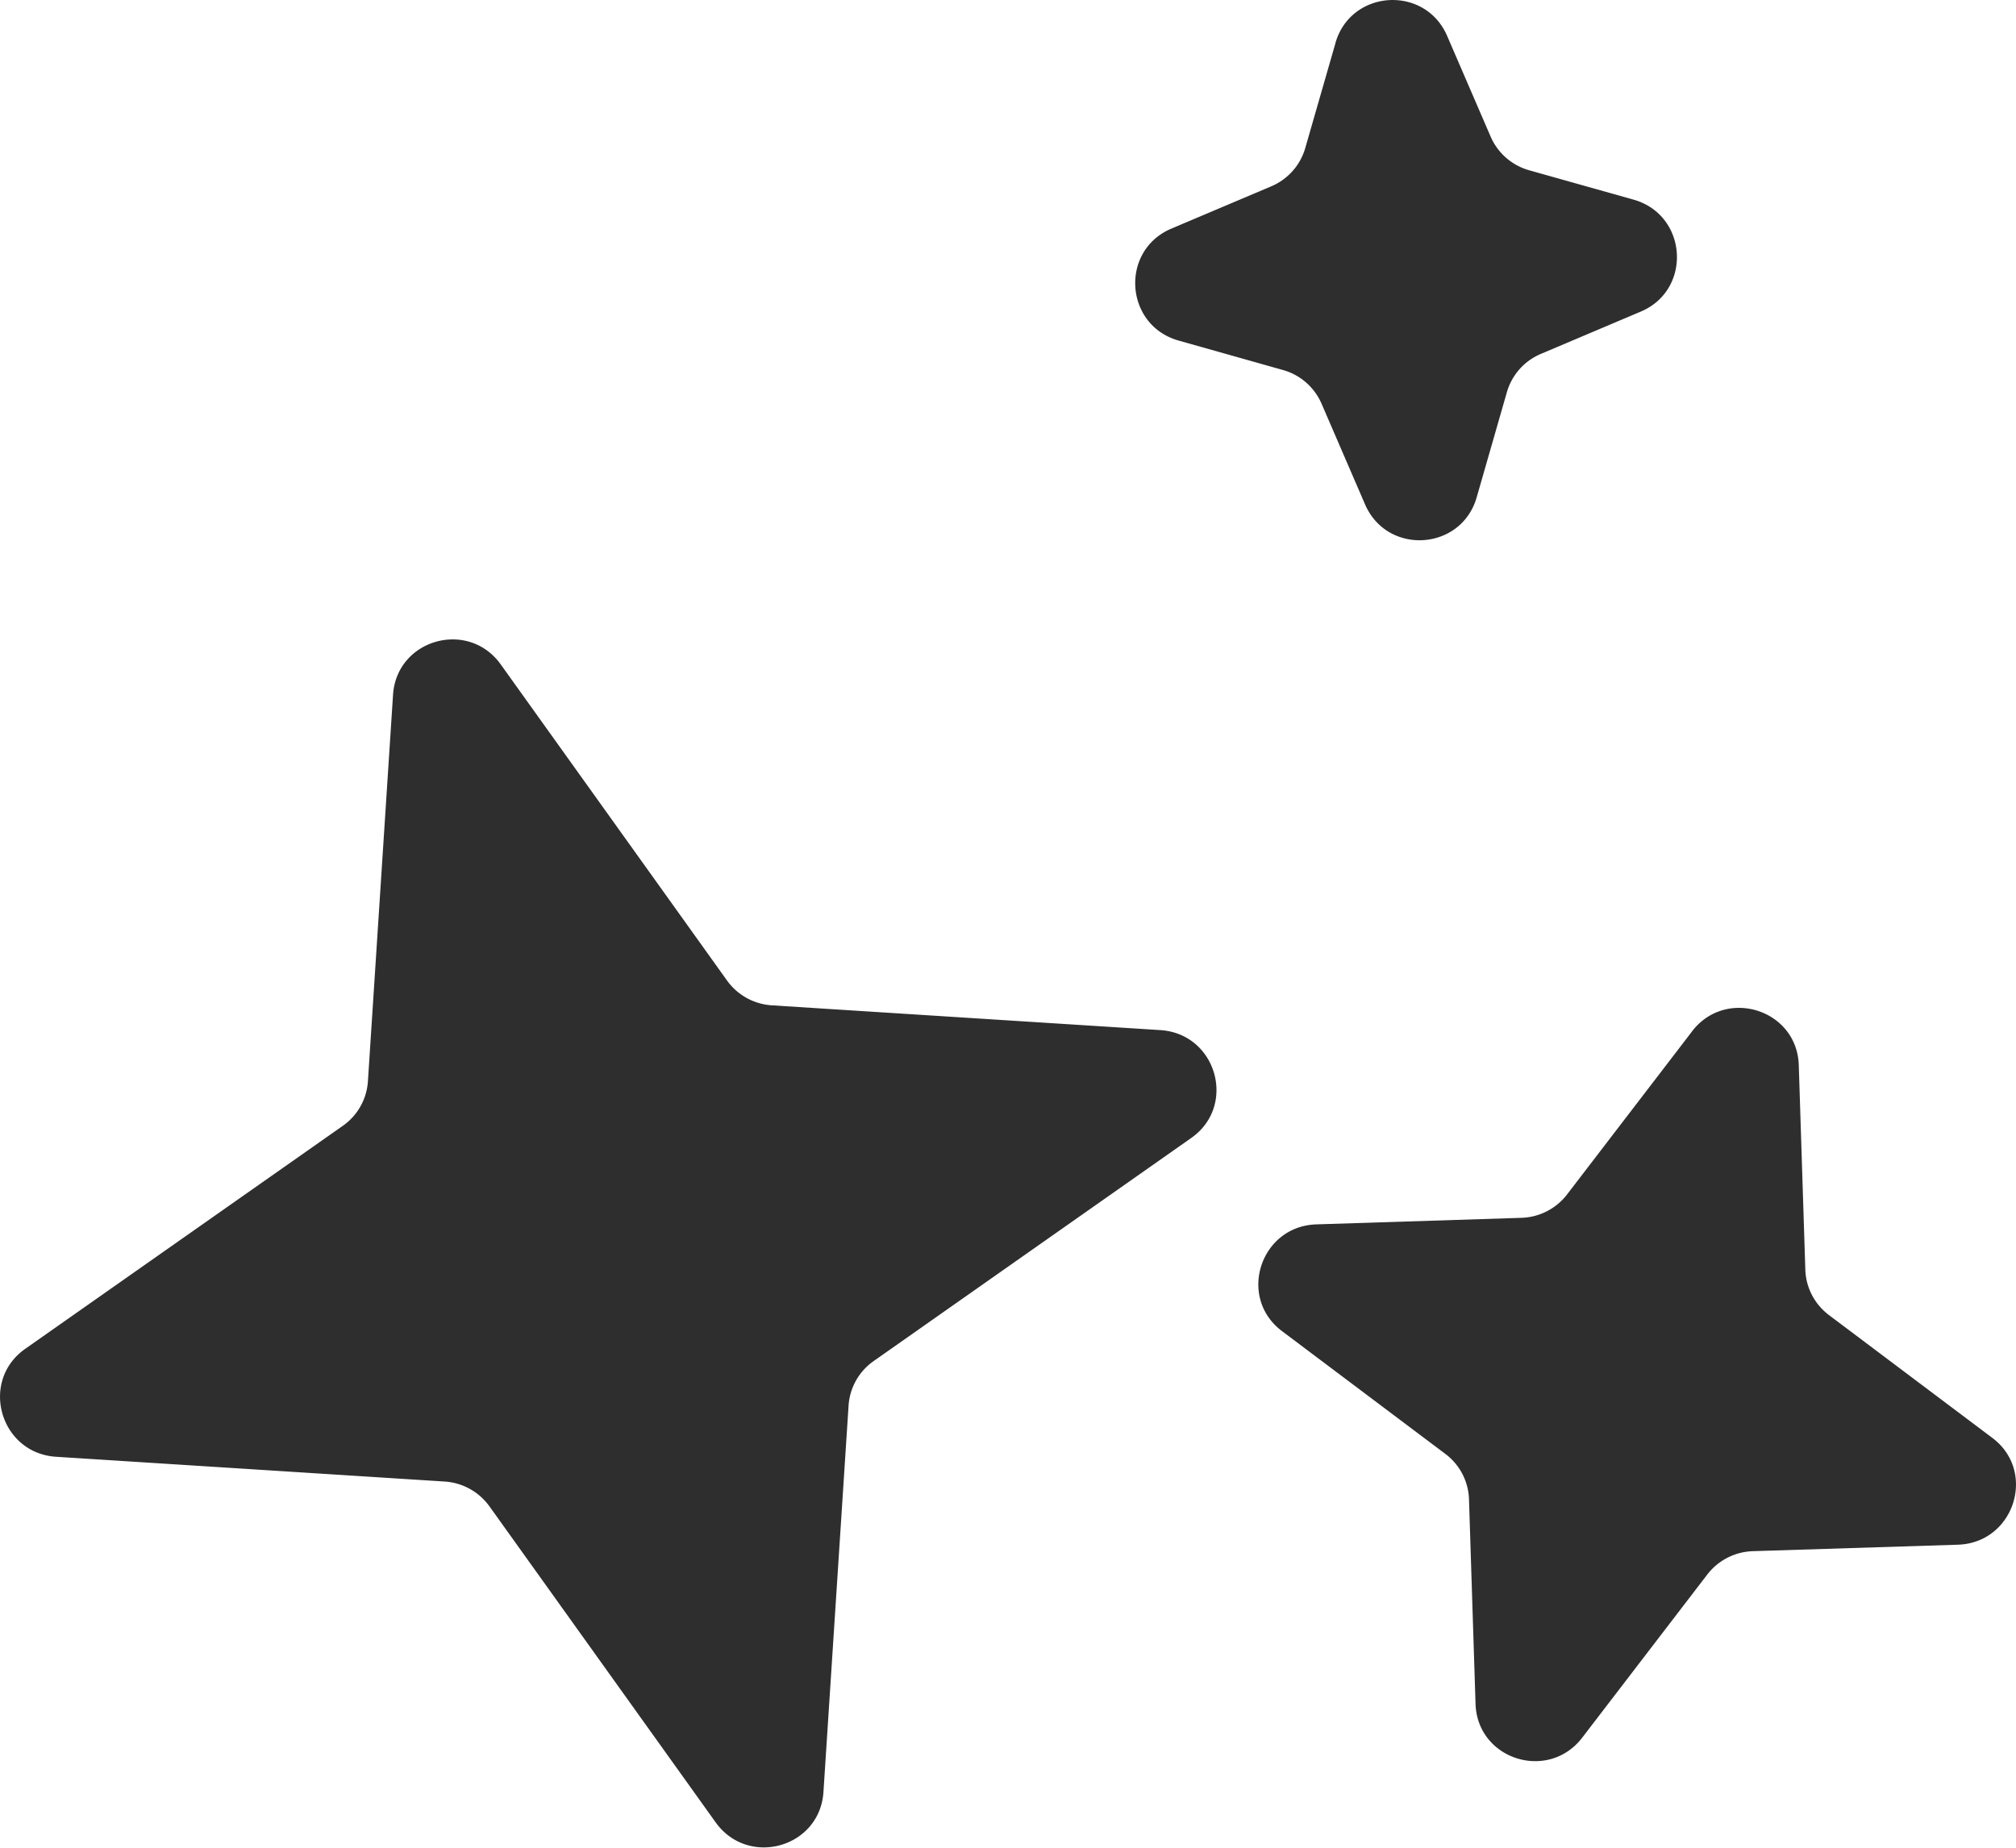 <svg width="24" height="22" viewBox="0 0 24 22" xmlns="http://www.w3.org/2000/svg">
    <g fill="#2E2E2E" fill-rule="nonzero">
        <path d="M4.679 8.273c.043-.663.896-.903 1.283-.361l2.692 3.761c.124.174.32.283.534.297l4.626.295c.669.043.914.9.368 1.284L10.4 16.206a.703.703 0 0 0-.298.53l-.299 4.6c-.043.664-.896.903-1.284.361l-2.691-3.76a.713.713 0 0 0-.534-.297l-4.627-.295C0 17.302-.246 16.445.3 16.06l3.782-2.656a.703.703 0 0 0 .298-.53l.299-4.601zM15.898.512c.184-.639 1.067-.694 1.33-.084l.517 1.197a.71.71 0 0 0 .458.402l1.244.35c.644.182.701 1.073.086 1.333l-1.19.504a.707.707 0 0 0-.404.456L17.58 5.92c-.183.64-1.067.695-1.33.084l-.517-1.197a.709.709 0 0 0-.458-.401l-1.244-.351c-.644-.182-.701-1.072-.086-1.333l1.19-.504a.707.707 0 0 0 .404-.456l.36-1.251zM20.143 12.28c.405-.528 1.25-.261 1.271.402l.078 2.436c.007.213.11.41.28.539l1.946 1.463c.534.401.26 1.25-.409 1.272l-2.441.077a.714.714 0 0 0-.544.279l-1.487 1.94c-.405.53-1.25.263-1.271-.401l-.078-2.436a.702.702 0 0 0-.28-.539l-1.946-1.463c-.534-.401-.26-1.25.409-1.271l2.442-.078a.713.713 0 0 0 .543-.279l1.487-1.94z"/>
    </g>
</svg>
